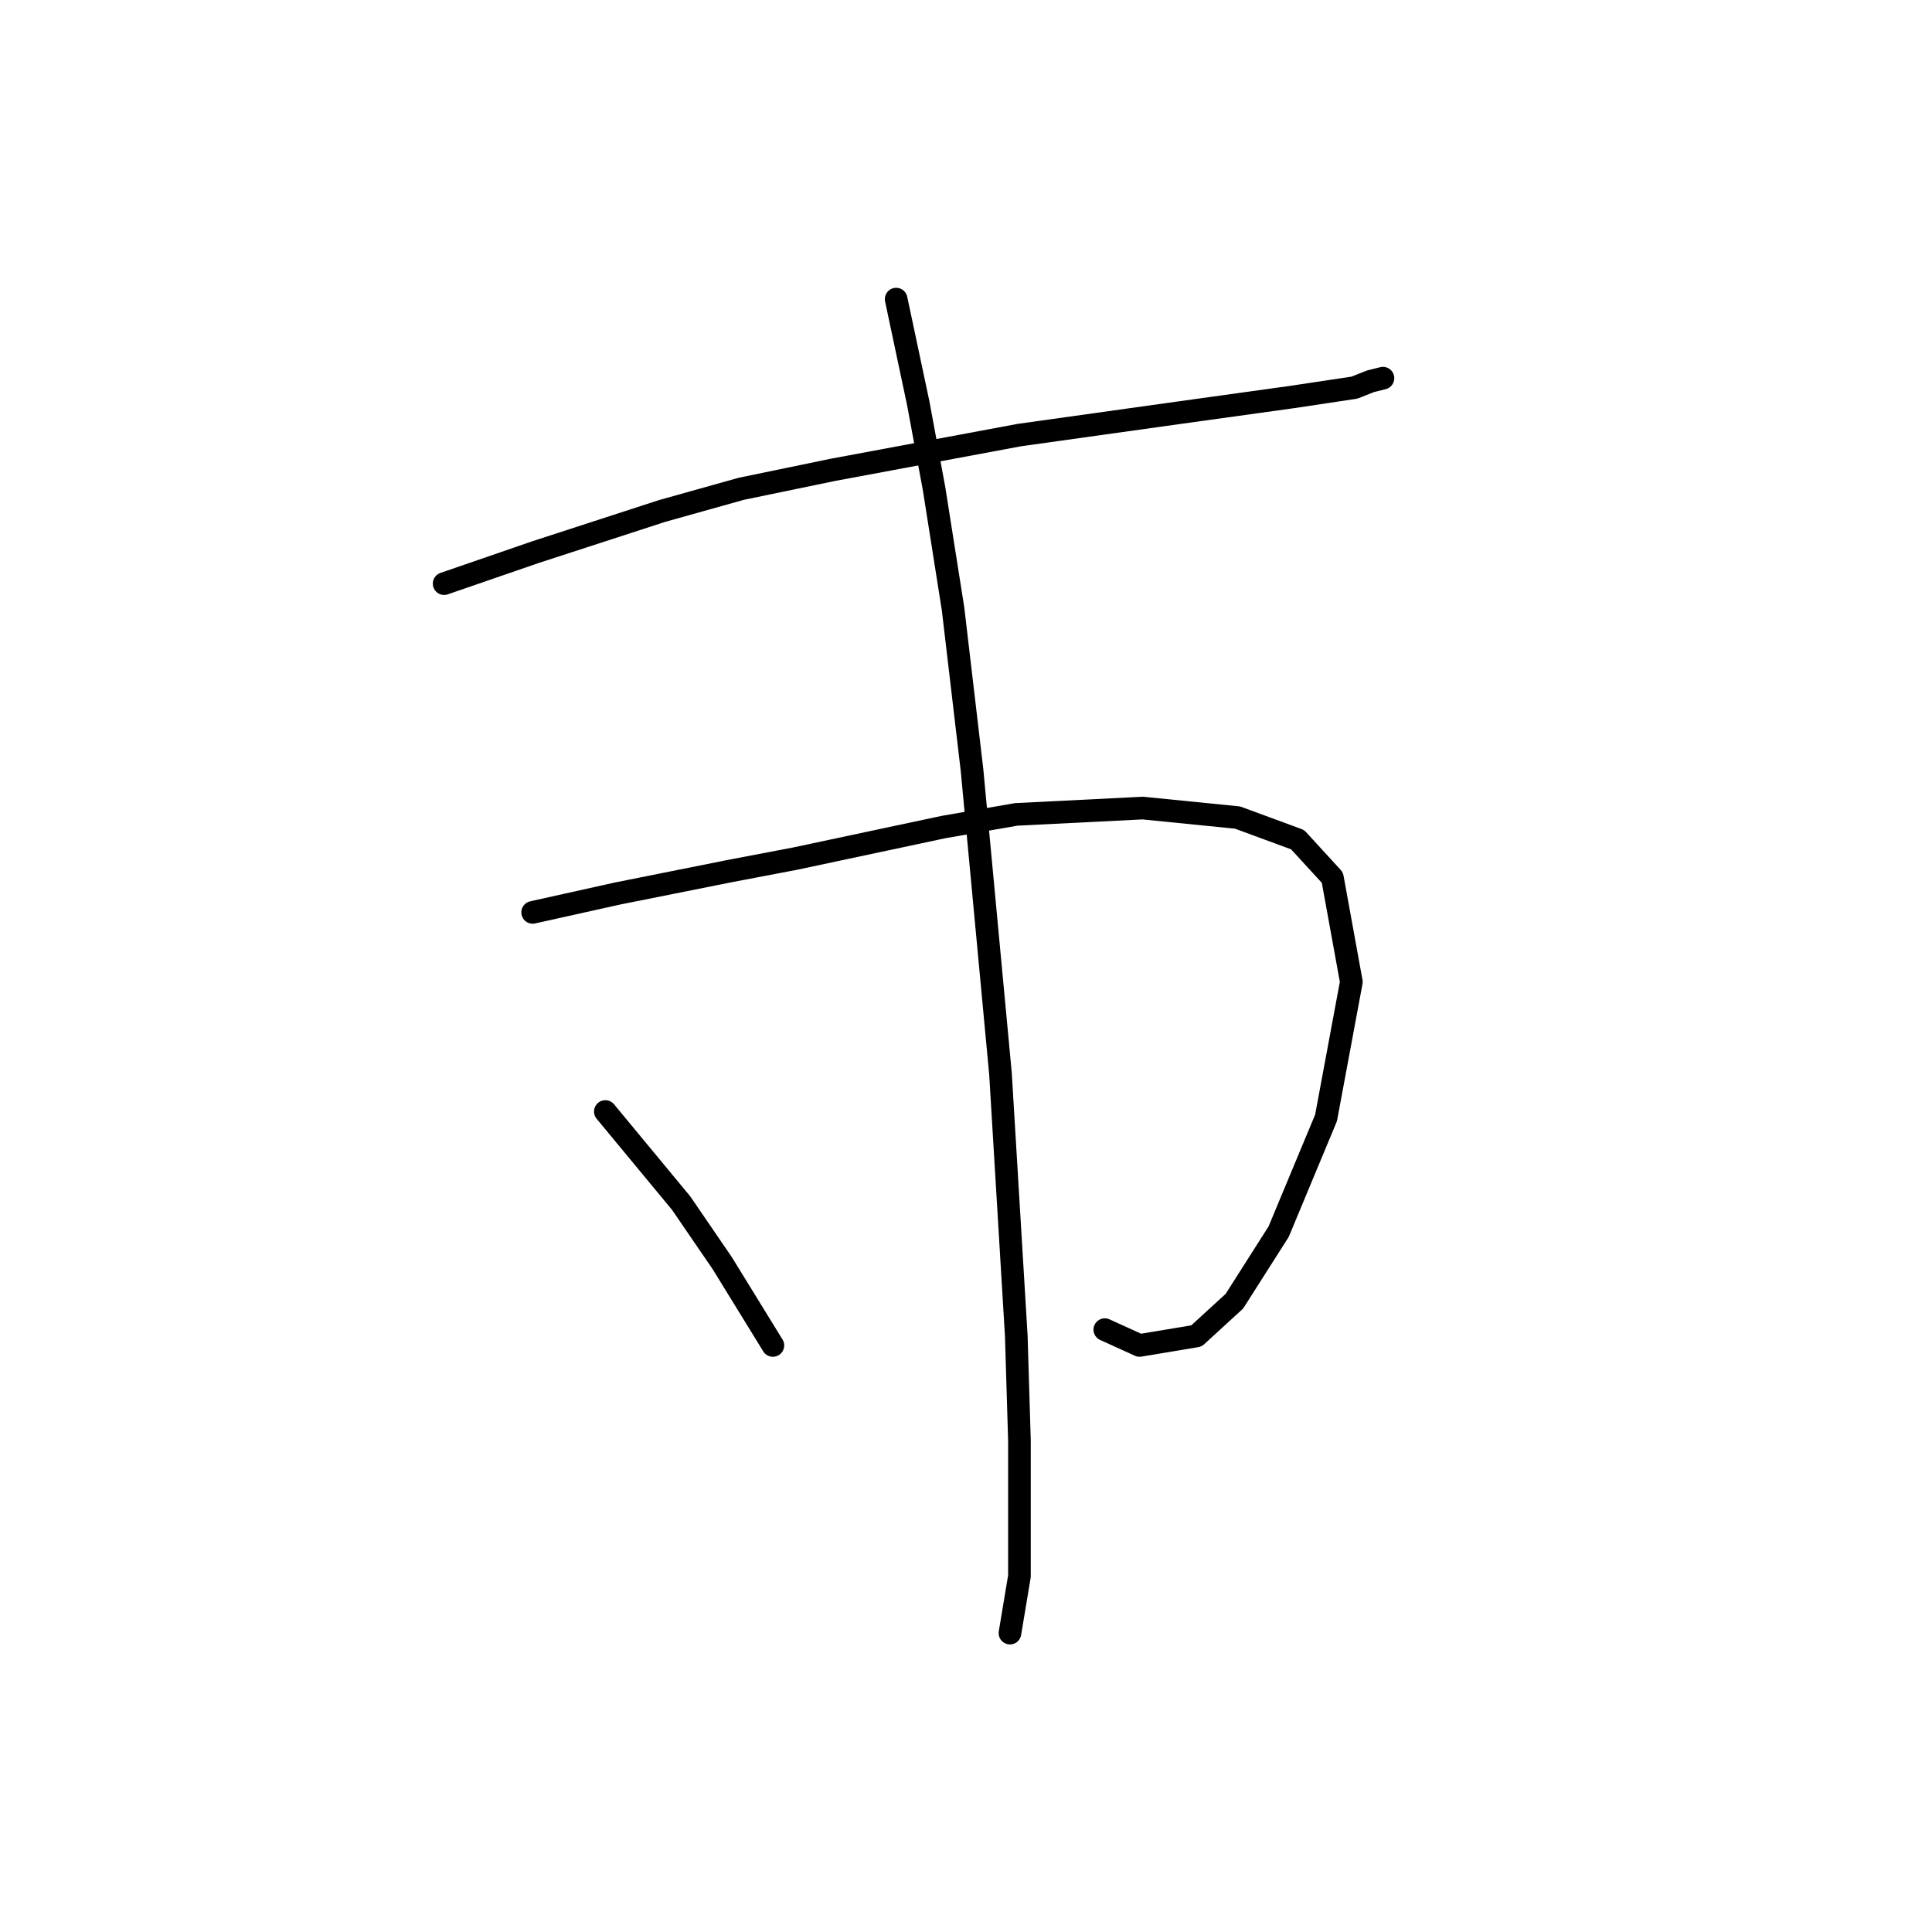 <?xml version="1.0" standalone="no"?>
    <svg width="256" height="256" xmlns="http://www.w3.org/2000/svg" version="1.1">
    <polyline stroke="black" stroke-width="3" stroke-linecap="round" fill="transparent" stroke-linejoin="round" points="58.85 77.334 70.996 73.146 87.751 67.701 98.222 64.769 110.369 62.256 135.081 57.648 156.024 54.716 171.103 52.622 179.48 51.365 181.574 50.528 183.25 50.109 183.25 50.109 " />
        <polyline stroke="black" stroke-width="3" stroke-linecap="round" fill="transparent" stroke-linejoin="round" points="70.578 120.895 81.887 118.382 96.547 115.45 105.343 113.775 125.029 109.586 134.663 107.911 151.417 107.073 163.983 108.33 171.941 111.262 176.548 116.288 179.061 130.11 175.71 148.121 169.428 163.2 163.564 172.415 158.537 177.022 150.998 178.279 146.391 176.184 146.391 176.184 " />
        <polyline stroke="black" stroke-width="3" stroke-linecap="round" fill="transparent" stroke-linejoin="round" points="118.746 39.637 121.678 53.46 123.772 64.769 126.285 80.685 128.799 102.047 132.568 142.257 134.663 177.022 135.081 190.844 135.081 208.855 133.825 216.395 133.825 216.395 " />
        <polyline stroke="black" stroke-width="3" stroke-linecap="round" fill="transparent" stroke-linejoin="round" points="80.211 147.283 90.264 159.43 95.709 167.388 102.411 178.279 102.411 178.279 " />
        </svg>